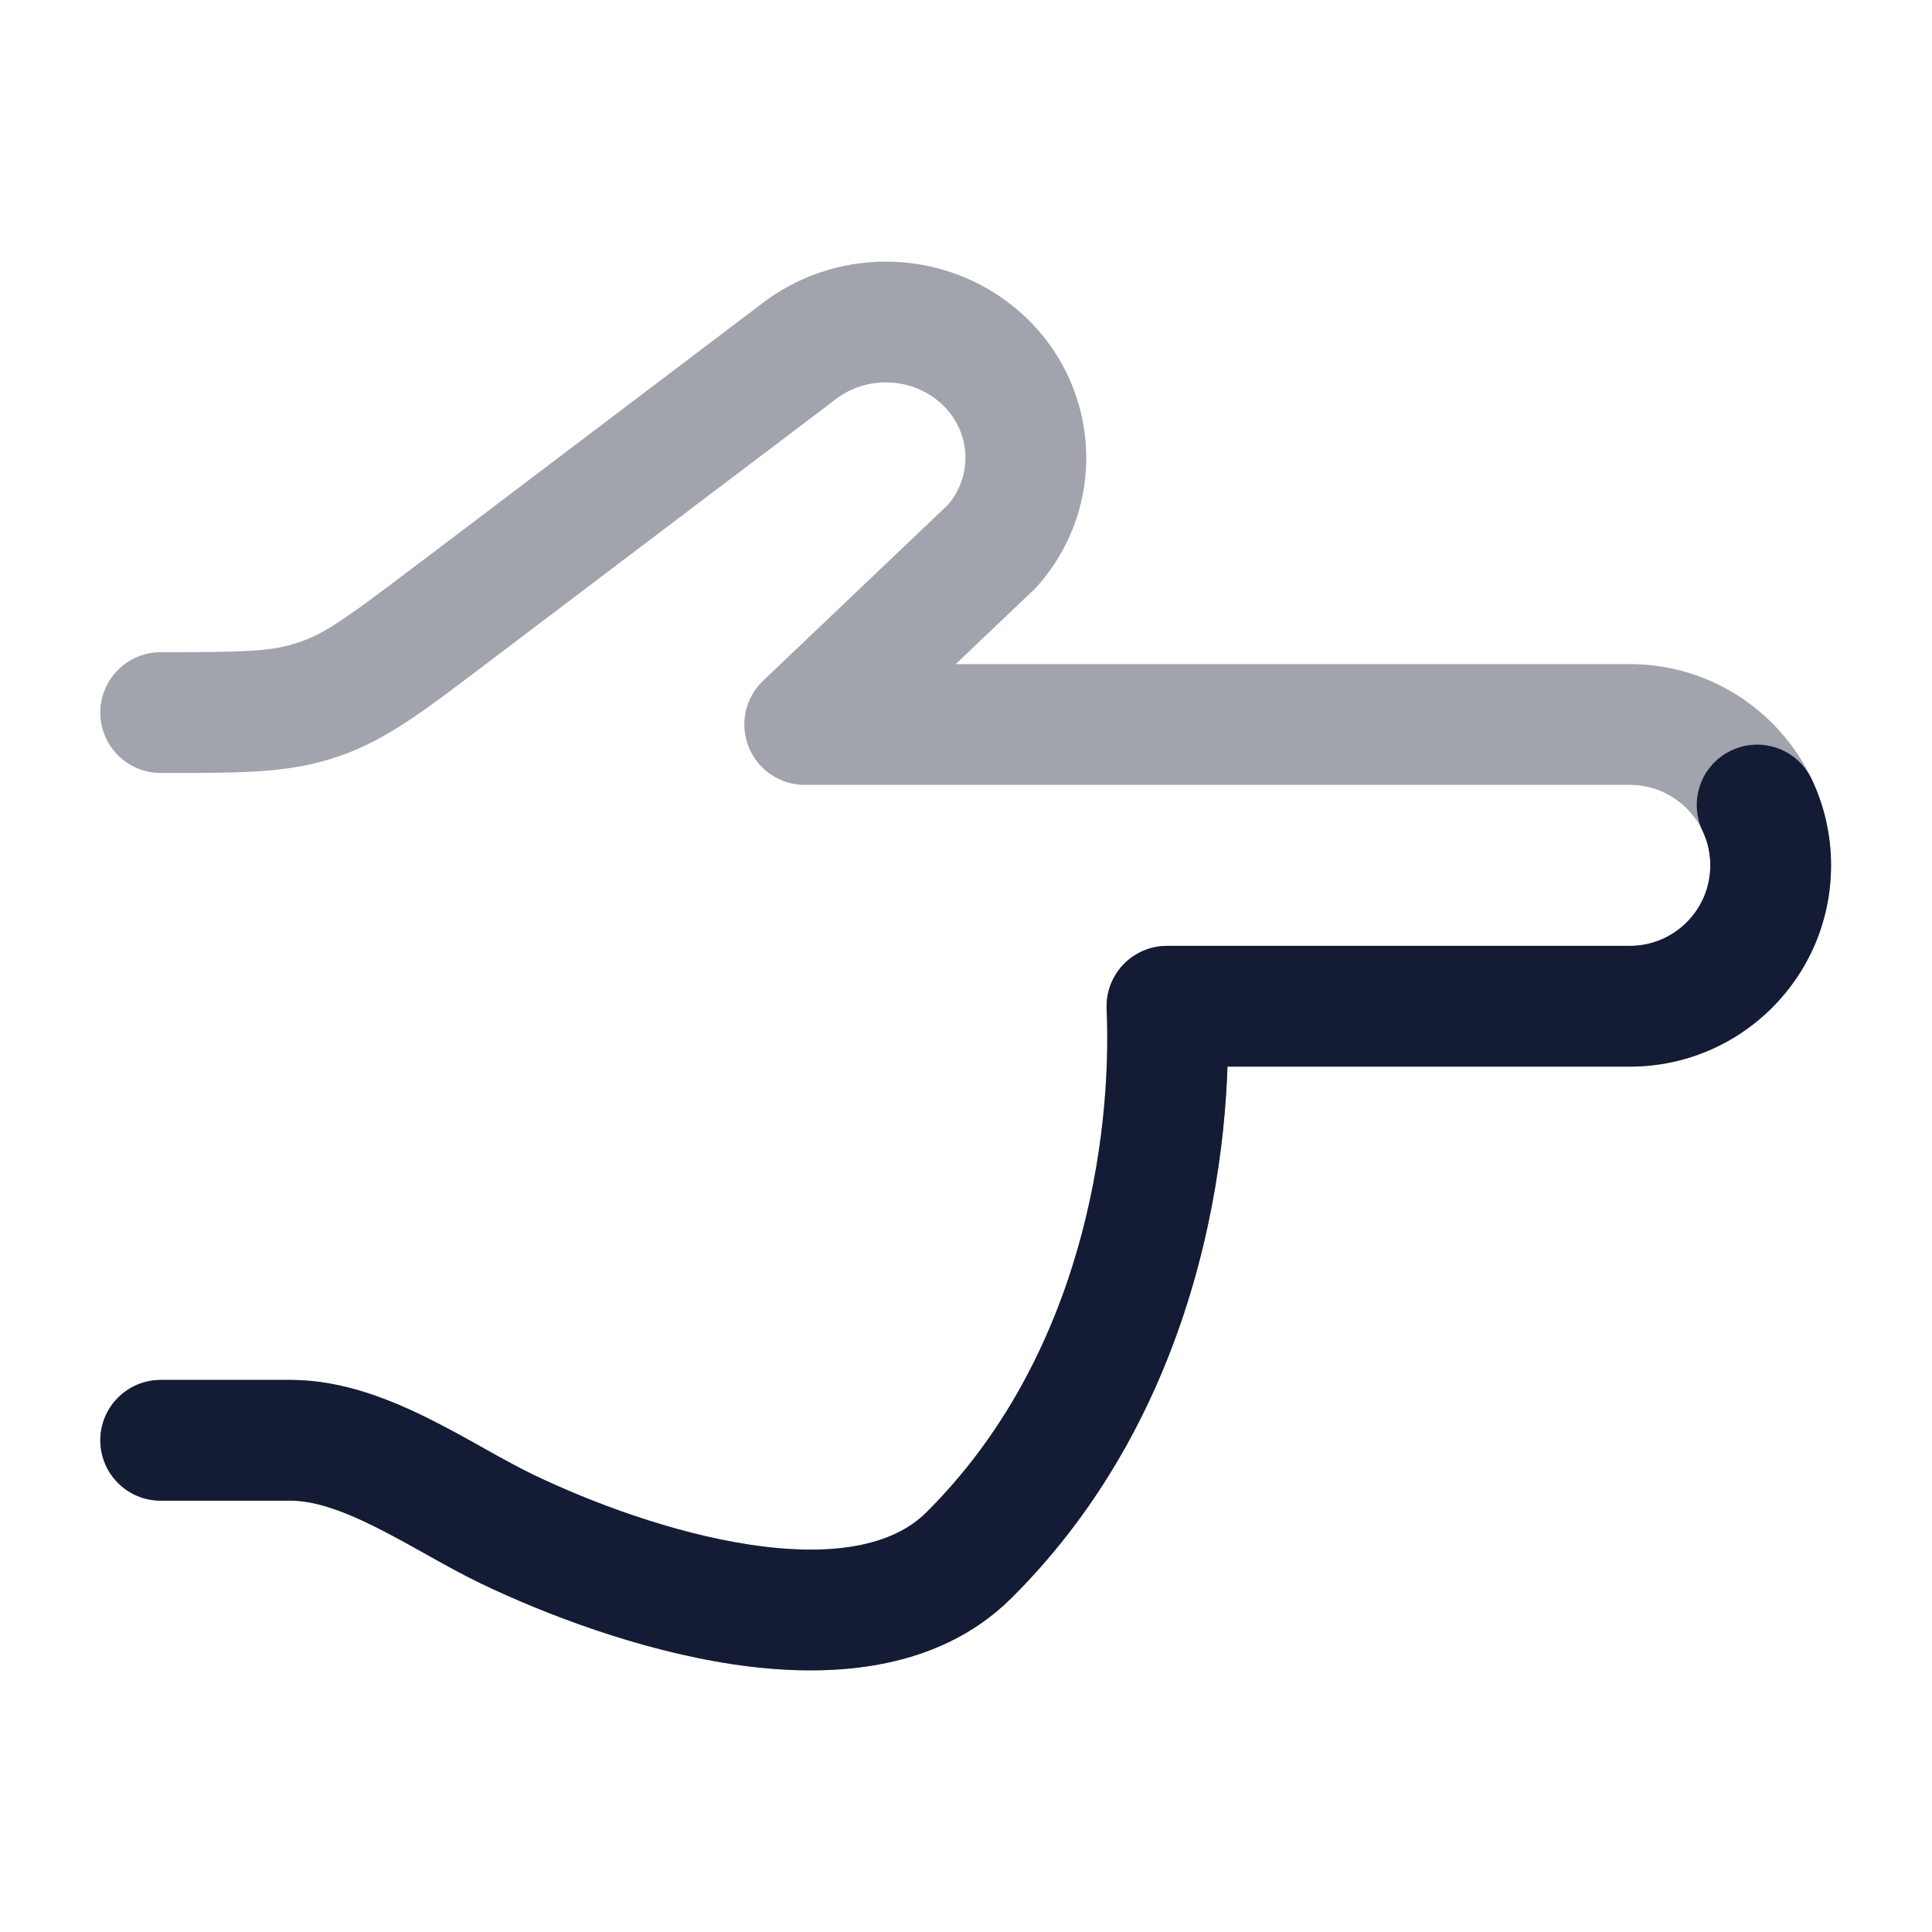 <svg width="24" height="24" viewBox="0 0 24 24" fill="none" xmlns="http://www.w3.org/2000/svg">
<path opacity="0.4" d="M12.034 19.321L11.506 18.789L12.034 19.321ZM6.307 18.998L5.983 19.675L5.983 19.675L6.307 18.998ZM3.614 17.892V17.142V17.892ZM9.996 9L9.479 8.457C9.257 8.668 9.186 8.994 9.3 9.278C9.414 9.563 9.689 9.75 9.996 9.75V9ZM12.325 6.783L12.842 7.327C12.857 7.312 12.872 7.296 12.887 7.28L12.325 6.783ZM9.907 4.378L10.36 4.976C10.364 4.973 10.368 4.97 10.371 4.967L9.907 4.378ZM5.572 7.659L5.12 7.061L5.12 7.061L5.572 7.659ZM12.091 4.369L12.55 3.777L12.55 3.777L12.091 4.369ZM1.996 17.142C1.582 17.142 1.246 17.478 1.246 17.892C1.246 18.306 1.582 18.642 1.996 18.642V17.142ZM1.996 8.102C1.582 8.102 1.246 8.438 1.246 8.852C1.246 9.266 1.582 9.602 1.996 9.602L1.996 8.102ZM3.881 8.713L4.103 9.429L4.103 9.429L3.881 8.713ZM3.999 8.673L4.251 9.38L4.251 9.38L3.999 8.673ZM20.246 9V9.75V9ZM20.246 12.5V11.75V12.5ZM14.496 12.5V11.75C14.291 11.75 14.096 11.834 13.954 11.982C13.813 12.13 13.738 12.329 13.747 12.533L14.496 12.5ZM11.506 18.789C11.087 19.205 10.339 19.342 9.325 19.19C8.348 19.044 7.33 18.657 6.631 18.322L5.983 19.675C6.76 20.047 7.926 20.497 9.103 20.674C10.243 20.845 11.621 20.789 12.563 19.853L11.506 18.789ZM6.631 18.322C6.456 18.238 6.266 18.133 6.045 18.01C5.832 17.89 5.591 17.755 5.343 17.631C4.861 17.39 4.258 17.142 3.614 17.142V18.642C3.896 18.642 4.24 18.756 4.673 18.973C4.883 19.078 5.092 19.195 5.313 19.319C5.527 19.439 5.758 19.567 5.983 19.675L6.631 18.322ZM10.513 9.543L12.842 7.327L11.808 6.24L9.479 8.457L10.513 9.543ZM9.455 3.779L5.12 7.061L6.025 8.257L10.36 4.976L9.455 3.779ZM12.55 3.777C11.639 3.07 10.349 3.075 9.443 3.788L10.371 4.967C10.736 4.68 11.264 4.678 11.631 4.962L12.55 3.777ZM12.887 7.28C13.817 6.228 13.657 4.635 12.55 3.777L11.631 4.962C12.06 5.295 12.113 5.89 11.763 6.287L12.887 7.28ZM3.614 17.142H1.996V18.642H3.614V17.142ZM1.996 9.602C2.909 9.602 3.522 9.61 4.103 9.429L3.658 7.997C3.345 8.094 3 8.102 1.996 8.102L1.996 9.602ZM5.12 7.061C4.328 7.66 4.054 7.857 3.747 7.967L4.251 9.38C4.825 9.175 5.306 8.801 6.025 8.257L5.12 7.061ZM4.103 9.429C4.153 9.413 4.202 9.397 4.251 9.38L3.747 7.967C3.717 7.977 3.688 7.987 3.658 7.997L4.103 9.429ZM20.246 8.25L9.996 8.25V9.75L20.246 9.75V8.25ZM20.246 11.75H14.496V13.25H20.246V11.75ZM13.747 12.533C13.818 14.137 13.439 16.868 11.506 18.789L12.563 19.853C14.92 17.511 15.326 14.28 15.245 12.467L13.747 12.533ZM20.246 9.75C20.798 9.75 21.246 10.198 21.246 10.75H22.746C22.746 9.369 21.627 8.25 20.246 8.25V9.75ZM21.246 10.75C21.246 11.302 20.798 11.75 20.246 11.75V13.25C21.627 13.25 22.746 12.131 22.746 10.75H21.246Z" fill="#141B34"/>
<path d="M12.034 19.321L11.506 18.789L12.034 19.321ZM6.307 18.998L5.983 19.675L5.983 19.675L6.307 18.998ZM3.614 17.892V17.142V17.892ZM1.996 17.142C1.582 17.142 1.246 17.478 1.246 17.892C1.246 18.306 1.582 18.642 1.996 18.642V17.142ZM20.246 12.5V11.75V12.5ZM14.496 12.5V11.75C14.291 11.75 14.096 11.834 13.954 11.982C13.813 12.13 13.738 12.329 13.747 12.533L14.496 12.5ZM21.996 10.75L21.246 10.75L21.996 10.75ZM22.505 9.678C22.327 9.304 21.88 9.145 21.506 9.323C21.132 9.5 20.973 9.948 21.15 10.322L22.505 9.678ZM11.506 18.789C11.087 19.205 10.339 19.342 9.325 19.19C8.348 19.044 7.33 18.657 6.631 18.322L5.983 19.675C6.76 20.047 7.926 20.497 9.103 20.674C10.243 20.845 11.621 20.789 12.563 19.853L11.506 18.789ZM6.631 18.322C6.456 18.238 6.266 18.133 6.045 18.01C5.832 17.89 5.591 17.755 5.343 17.631C4.861 17.39 4.258 17.142 3.614 17.142V18.642C3.896 18.642 4.24 18.756 4.673 18.973C4.883 19.078 5.092 19.195 5.313 19.319C5.527 19.439 5.758 19.567 5.983 19.675L6.631 18.322ZM3.614 17.142H1.996V18.642H3.614V17.142ZM20.246 11.75H14.496V13.25H20.246V11.75ZM13.747 12.533C13.818 14.137 13.439 16.868 11.506 18.789L12.563 19.853C14.92 17.511 15.326 14.28 15.245 12.467L13.747 12.533ZM21.246 10.75C21.246 11.302 20.798 11.75 20.246 11.75V13.25C21.627 13.25 22.746 12.131 22.746 10.75L21.246 10.75ZM21.15 10.322C21.212 10.451 21.246 10.595 21.246 10.75L22.746 10.75C22.746 10.368 22.66 10.004 22.505 9.678L21.15 10.322Z" fill="#141B34"/>
</svg>

